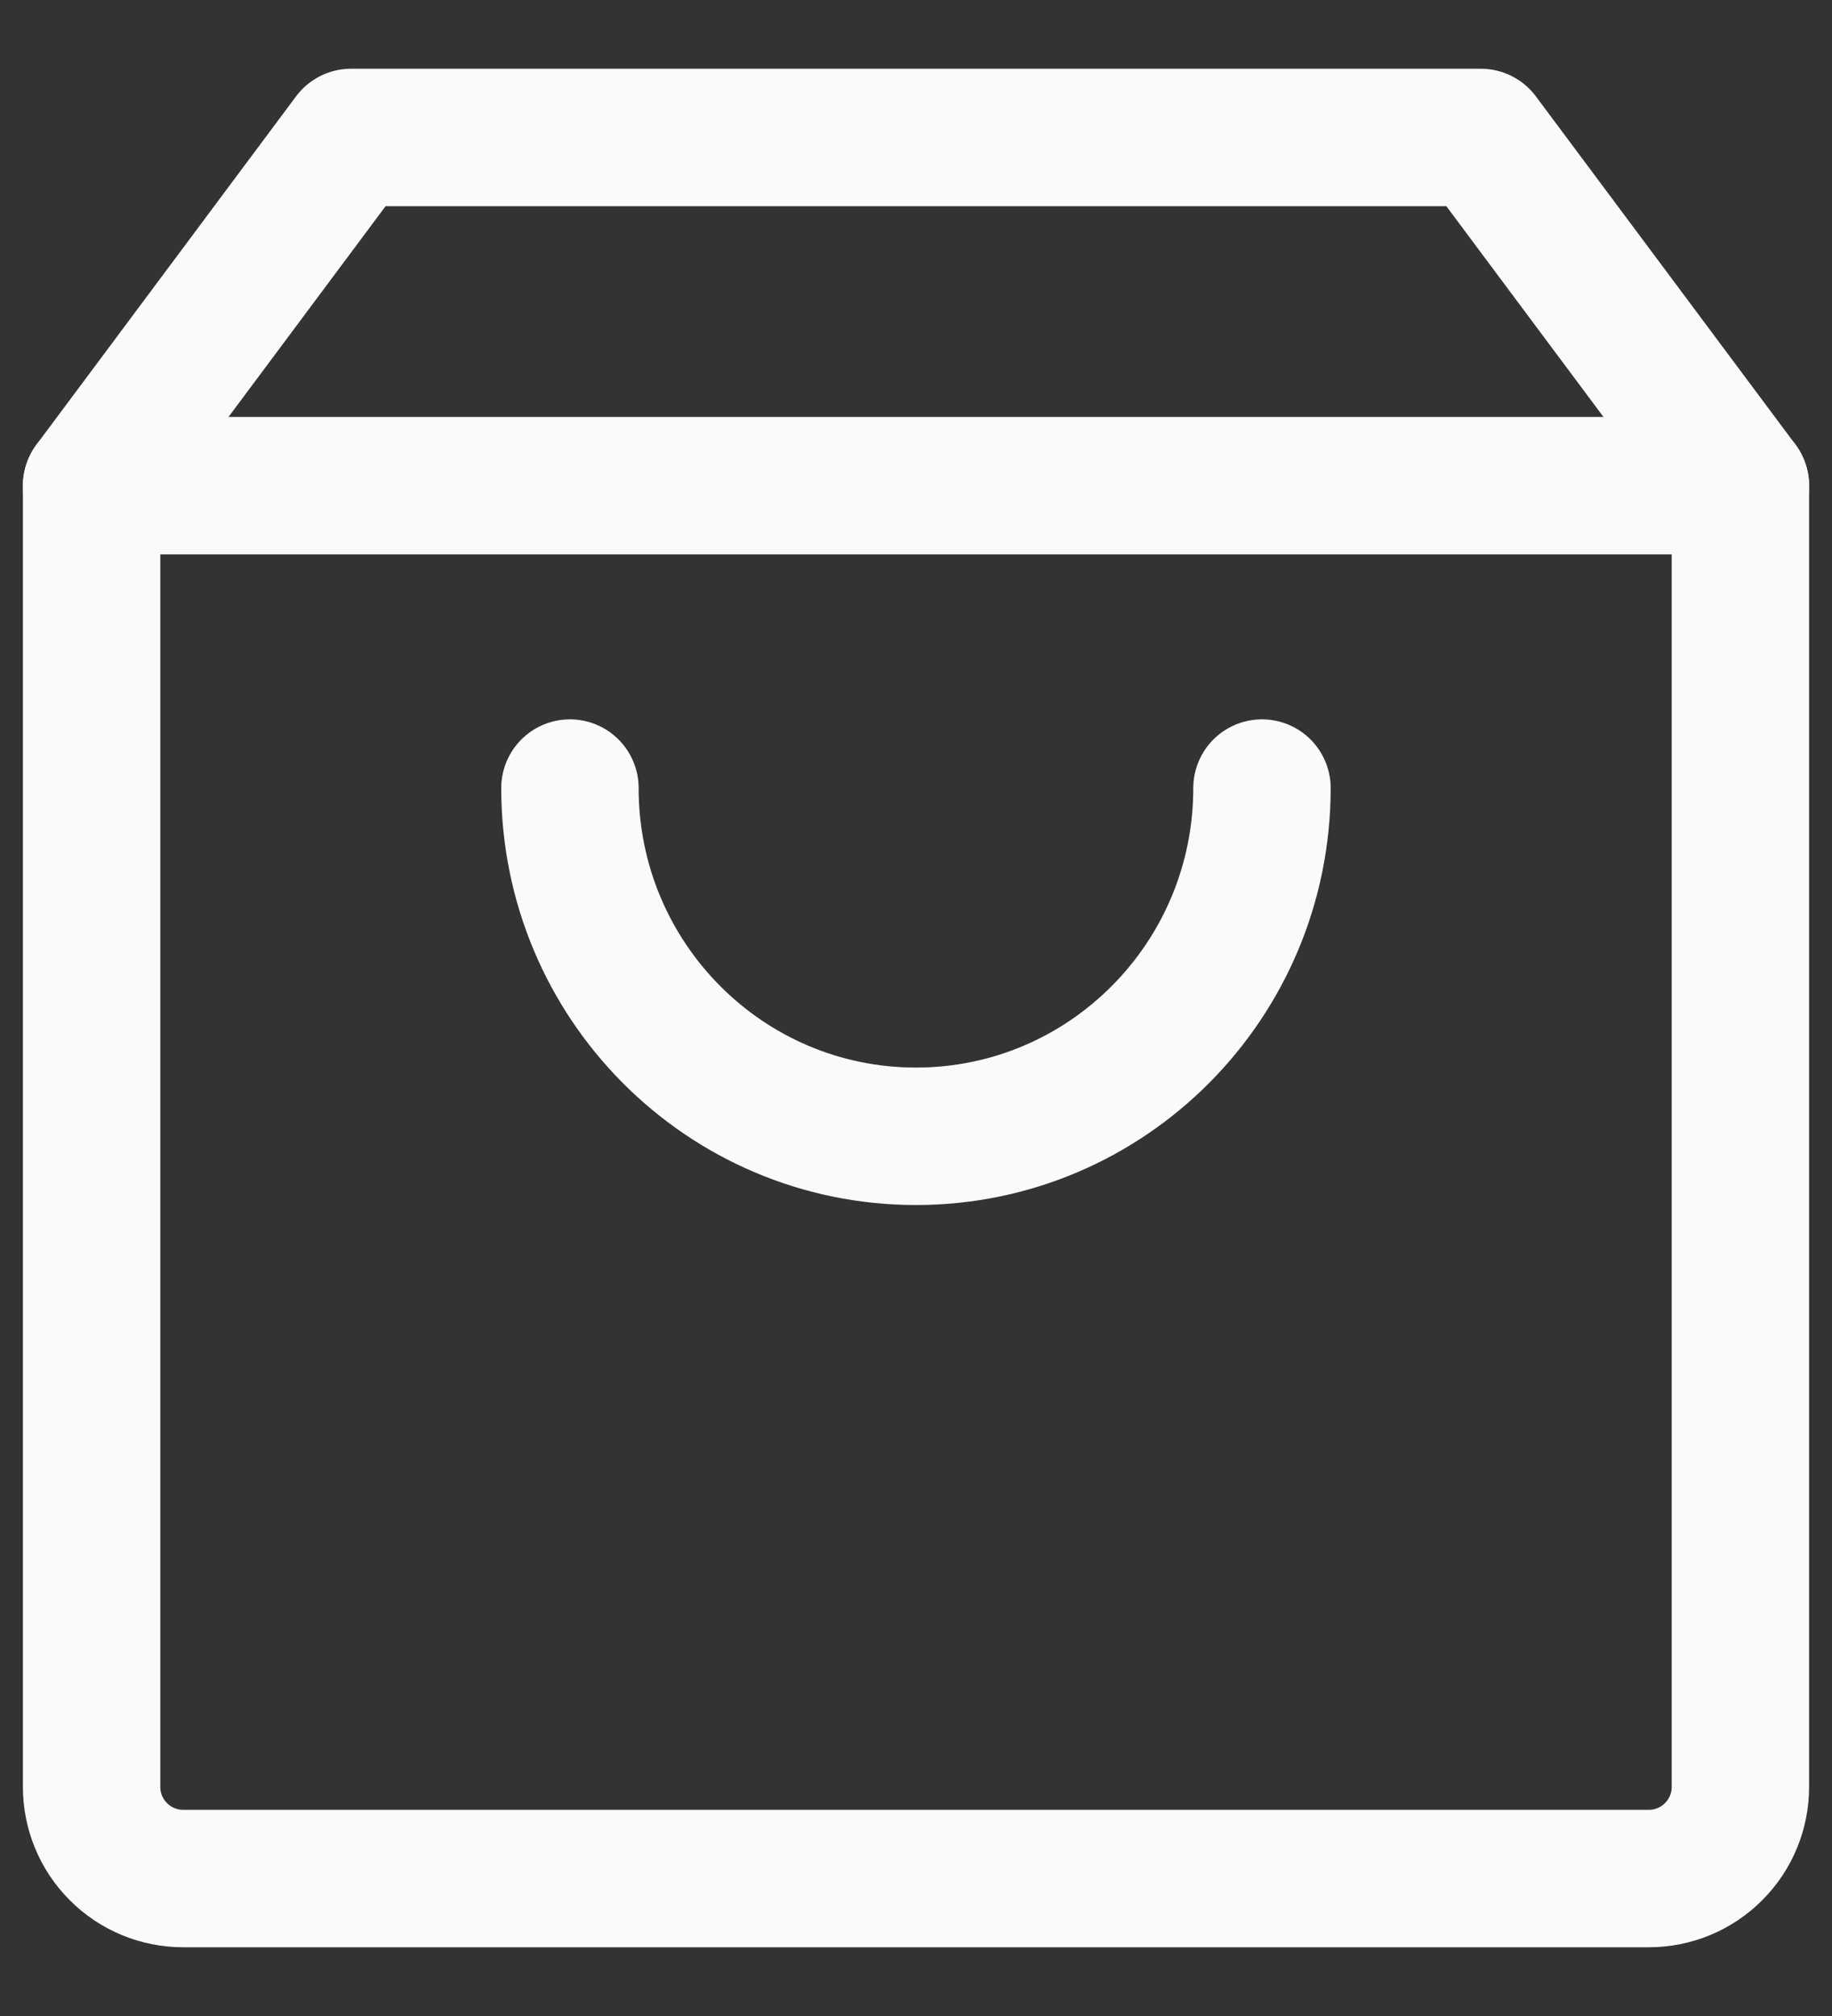 <svg width="20" height="22" viewBox="0 0 20 22" fill="none" xmlns="http://www.w3.org/2000/svg">
<rect x="0" y="0" width="20" height="22" fill="#333333" stroke="none"/>
<path d="M1 5.3V19.5C1 19.765 1.105 20.02 1.293 20.207C1.48 20.395 1.735 20.5 2 20.5H18C18.265 20.5 18.52 20.395 18.707 20.207C18.895 20.02 19 19.765 19 19.5V5.3H1Z" stroke="#FAFAFA" stroke-width="1.5" stroke-linejoin="round"/>
<path d="M19 5.3L16.166 1.5H3.833L1 5.3M13.777 8.6C13.777 10.699 12.086 12.4 10 12.4C7.913 12.4 6.222 10.699 6.222 8.6" stroke="#FAFAFA" stroke-width="1.5" stroke-linecap="round" stroke-linejoin="round"/>
</svg>
